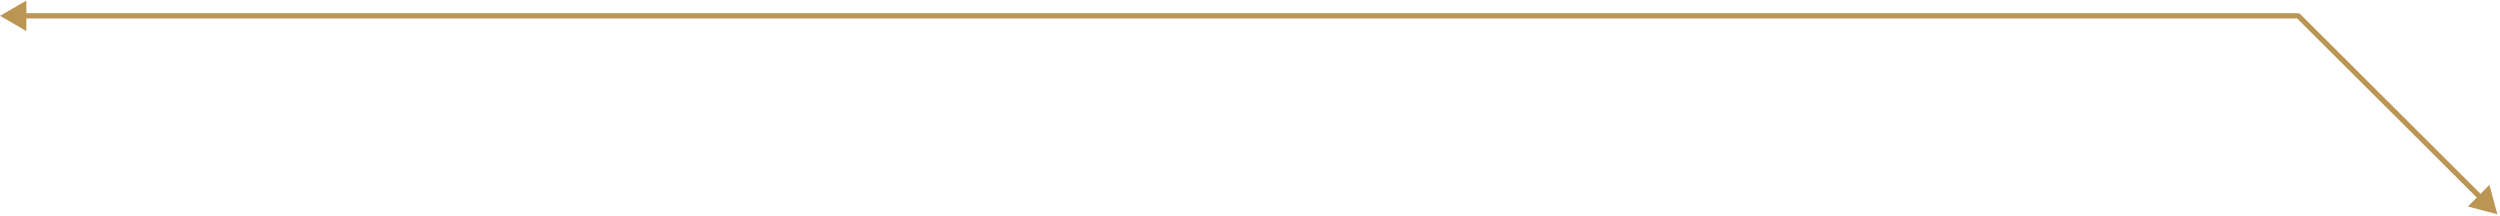 <svg width="474" height="41" fill="none" xmlns="http://www.w3.org/2000/svg"><path d="M0 3l5 2.887V.113L0 3zm435.742 0l.353-.354-.353-.146V3zM473.5 40.63l-1.504-5.574-4.075 4.09 5.579 1.484zM4.5 3.5h431.242v-1H4.5v1zm430.889-.146l34.571 34.454.706-.708-34.571-34.454-.706.708z" fill="#BA9553"/></svg>